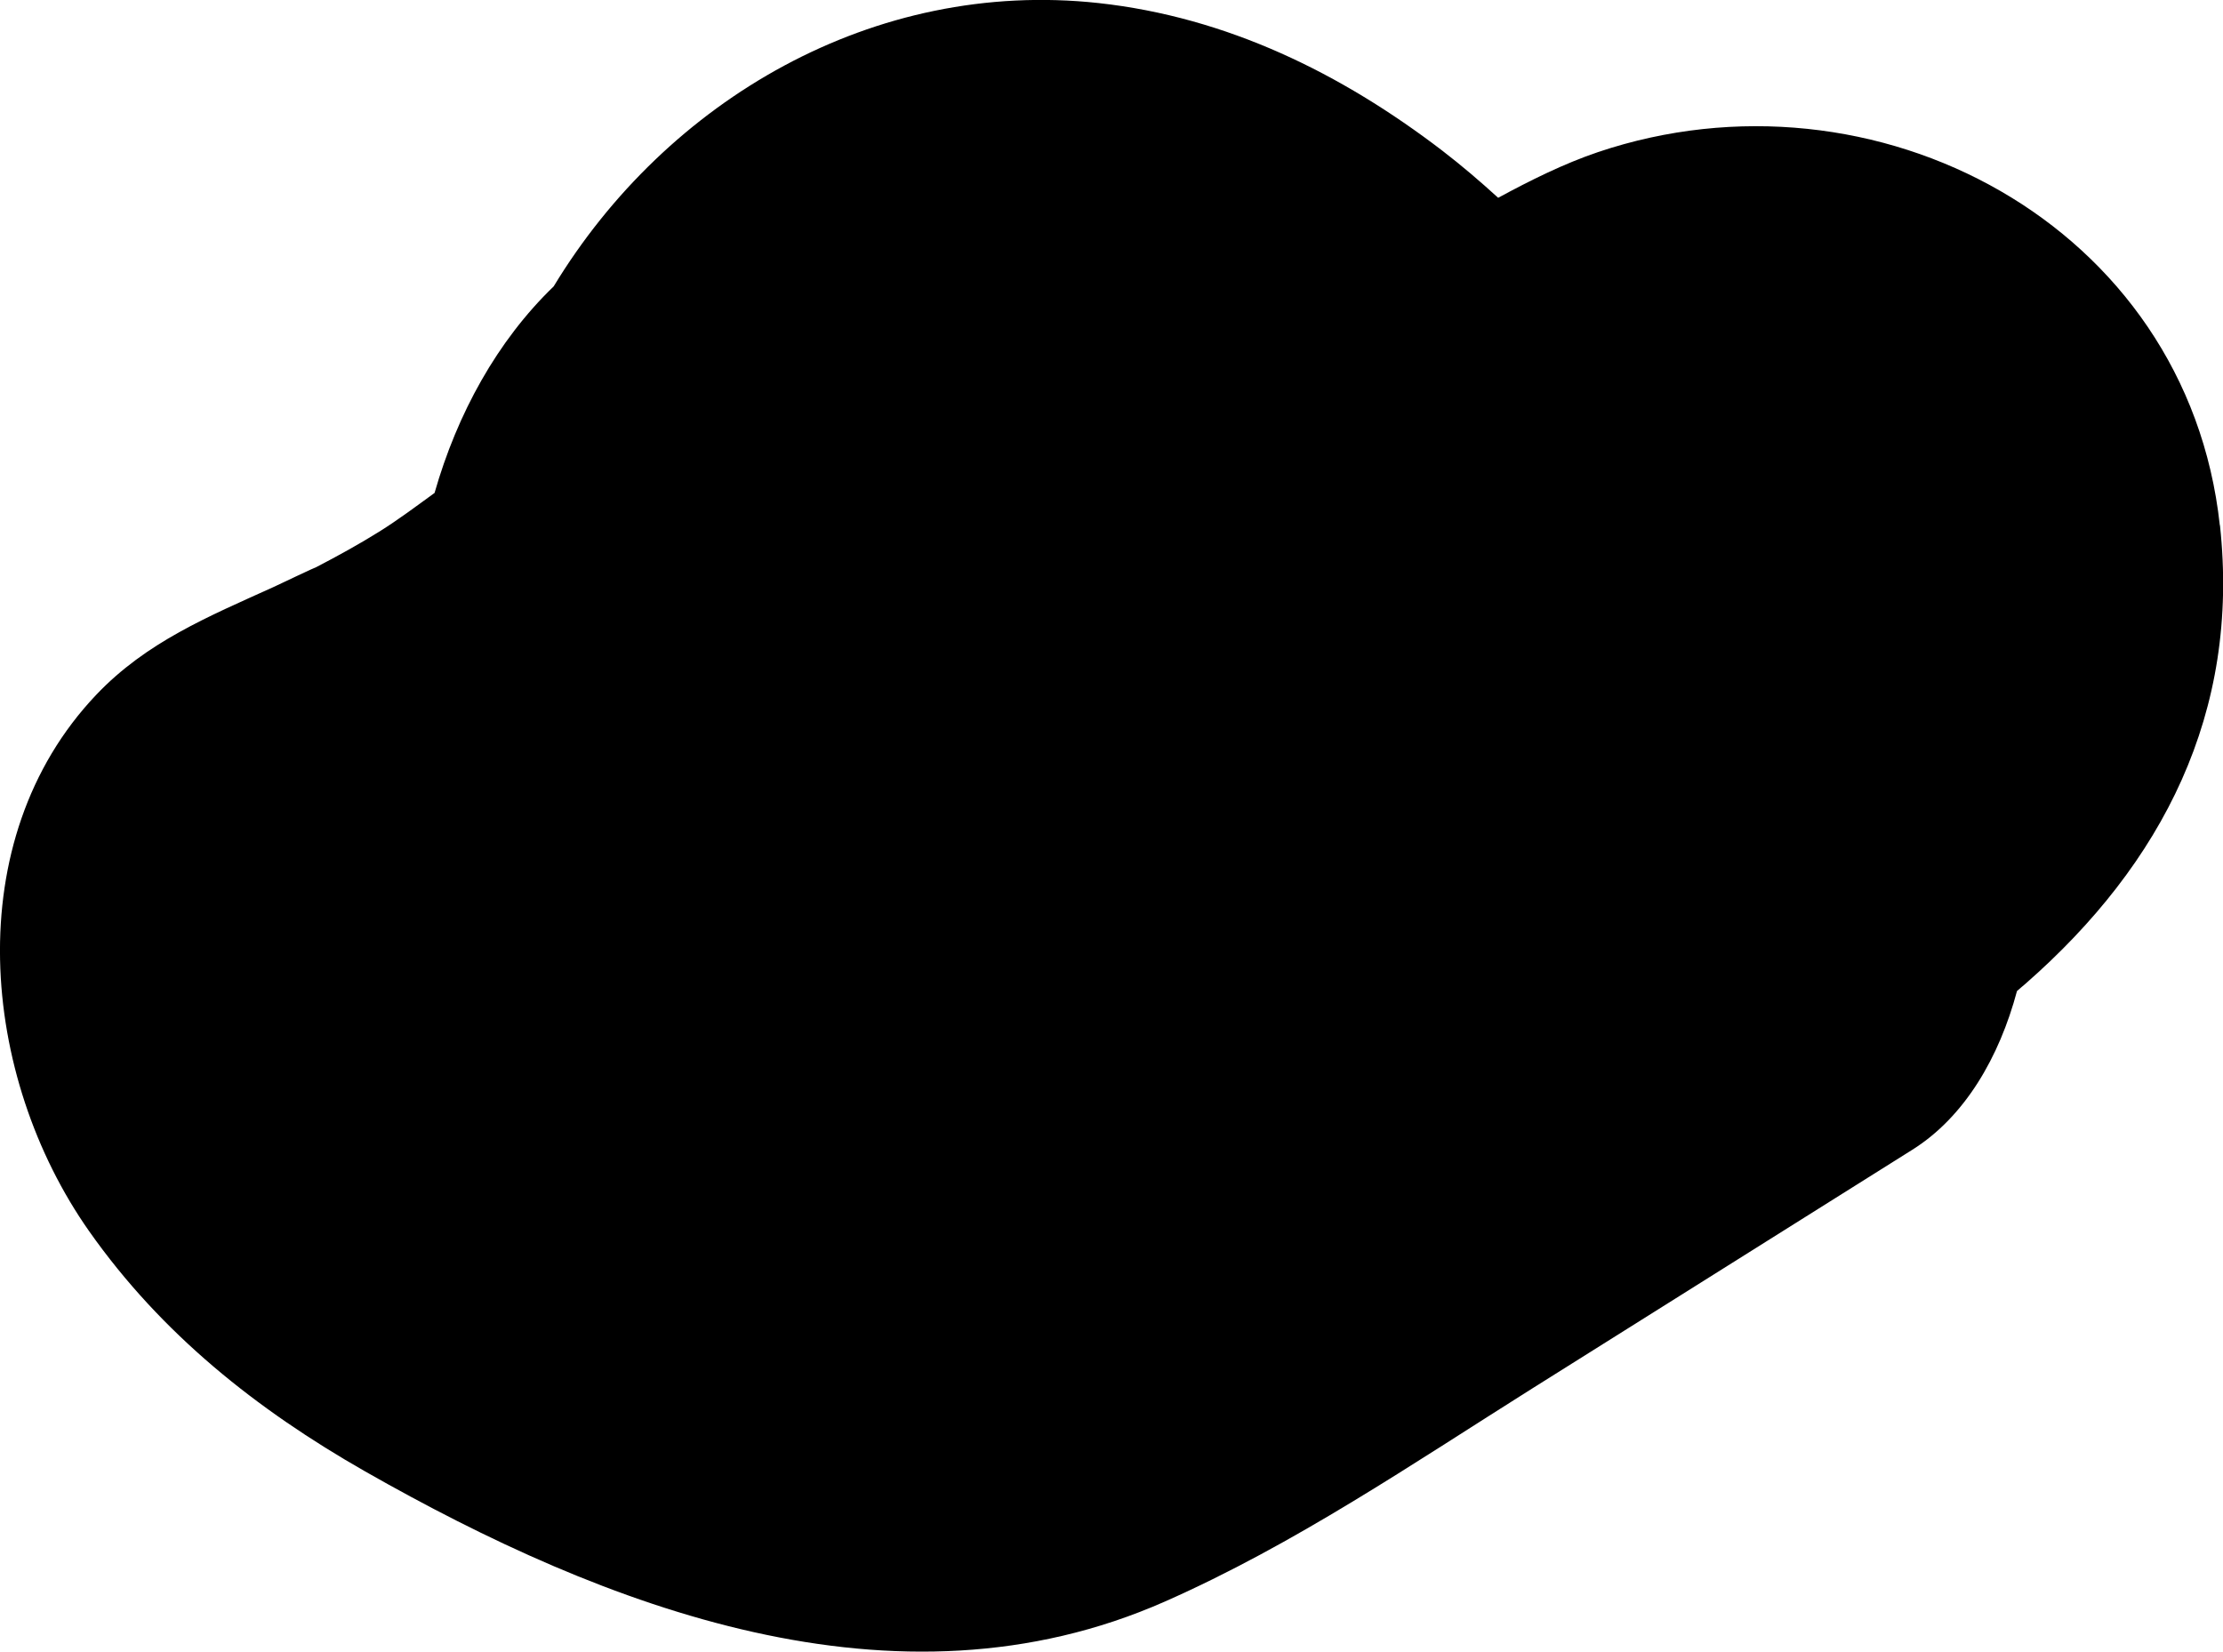 <?xml version="1.0" encoding="UTF-8"?><svg id="Layer_2" xmlns="http://www.w3.org/2000/svg" viewBox="0 0 167.79 124.67"><g id="Layer_1-2"><path d="M167.55,39.65c-2.46-22.72-26.08-35.19-46.93-28.17-2.6,.88-5.12,2.14-7.54,3.45-1.36-1.24-2.75-2.43-4.22-3.56C101.23,5.53,92.61,1.29,82.91,.23c-16.94-1.84-32.58,7.3-41.12,21.39-4.26,4.11-7.28,9.6-8.99,15.59-1.38,1-2.73,2.02-4.19,2.93-1.54,.96-3.14,1.84-4.76,2.68-.02-.02-2.73,1.27-3.2,1.49-4.92,2.23-9.6,4.15-13.39,8.14-10.43,10.99-8.74,28.82-.53,40.49,5.45,7.74,12.62,13.45,20.83,18.13,18.07,10.29,40.05,18.79,60.35,9.83,9.79-4.32,18.68-10.39,27.71-16.07l28.72-18.04c3.97-2.49,6.57-7,7.9-11.98,.21-.18,.42-.37,.64-.55,10.36-9.07,16.21-20.47,14.68-34.61Z"/></g></svg>
